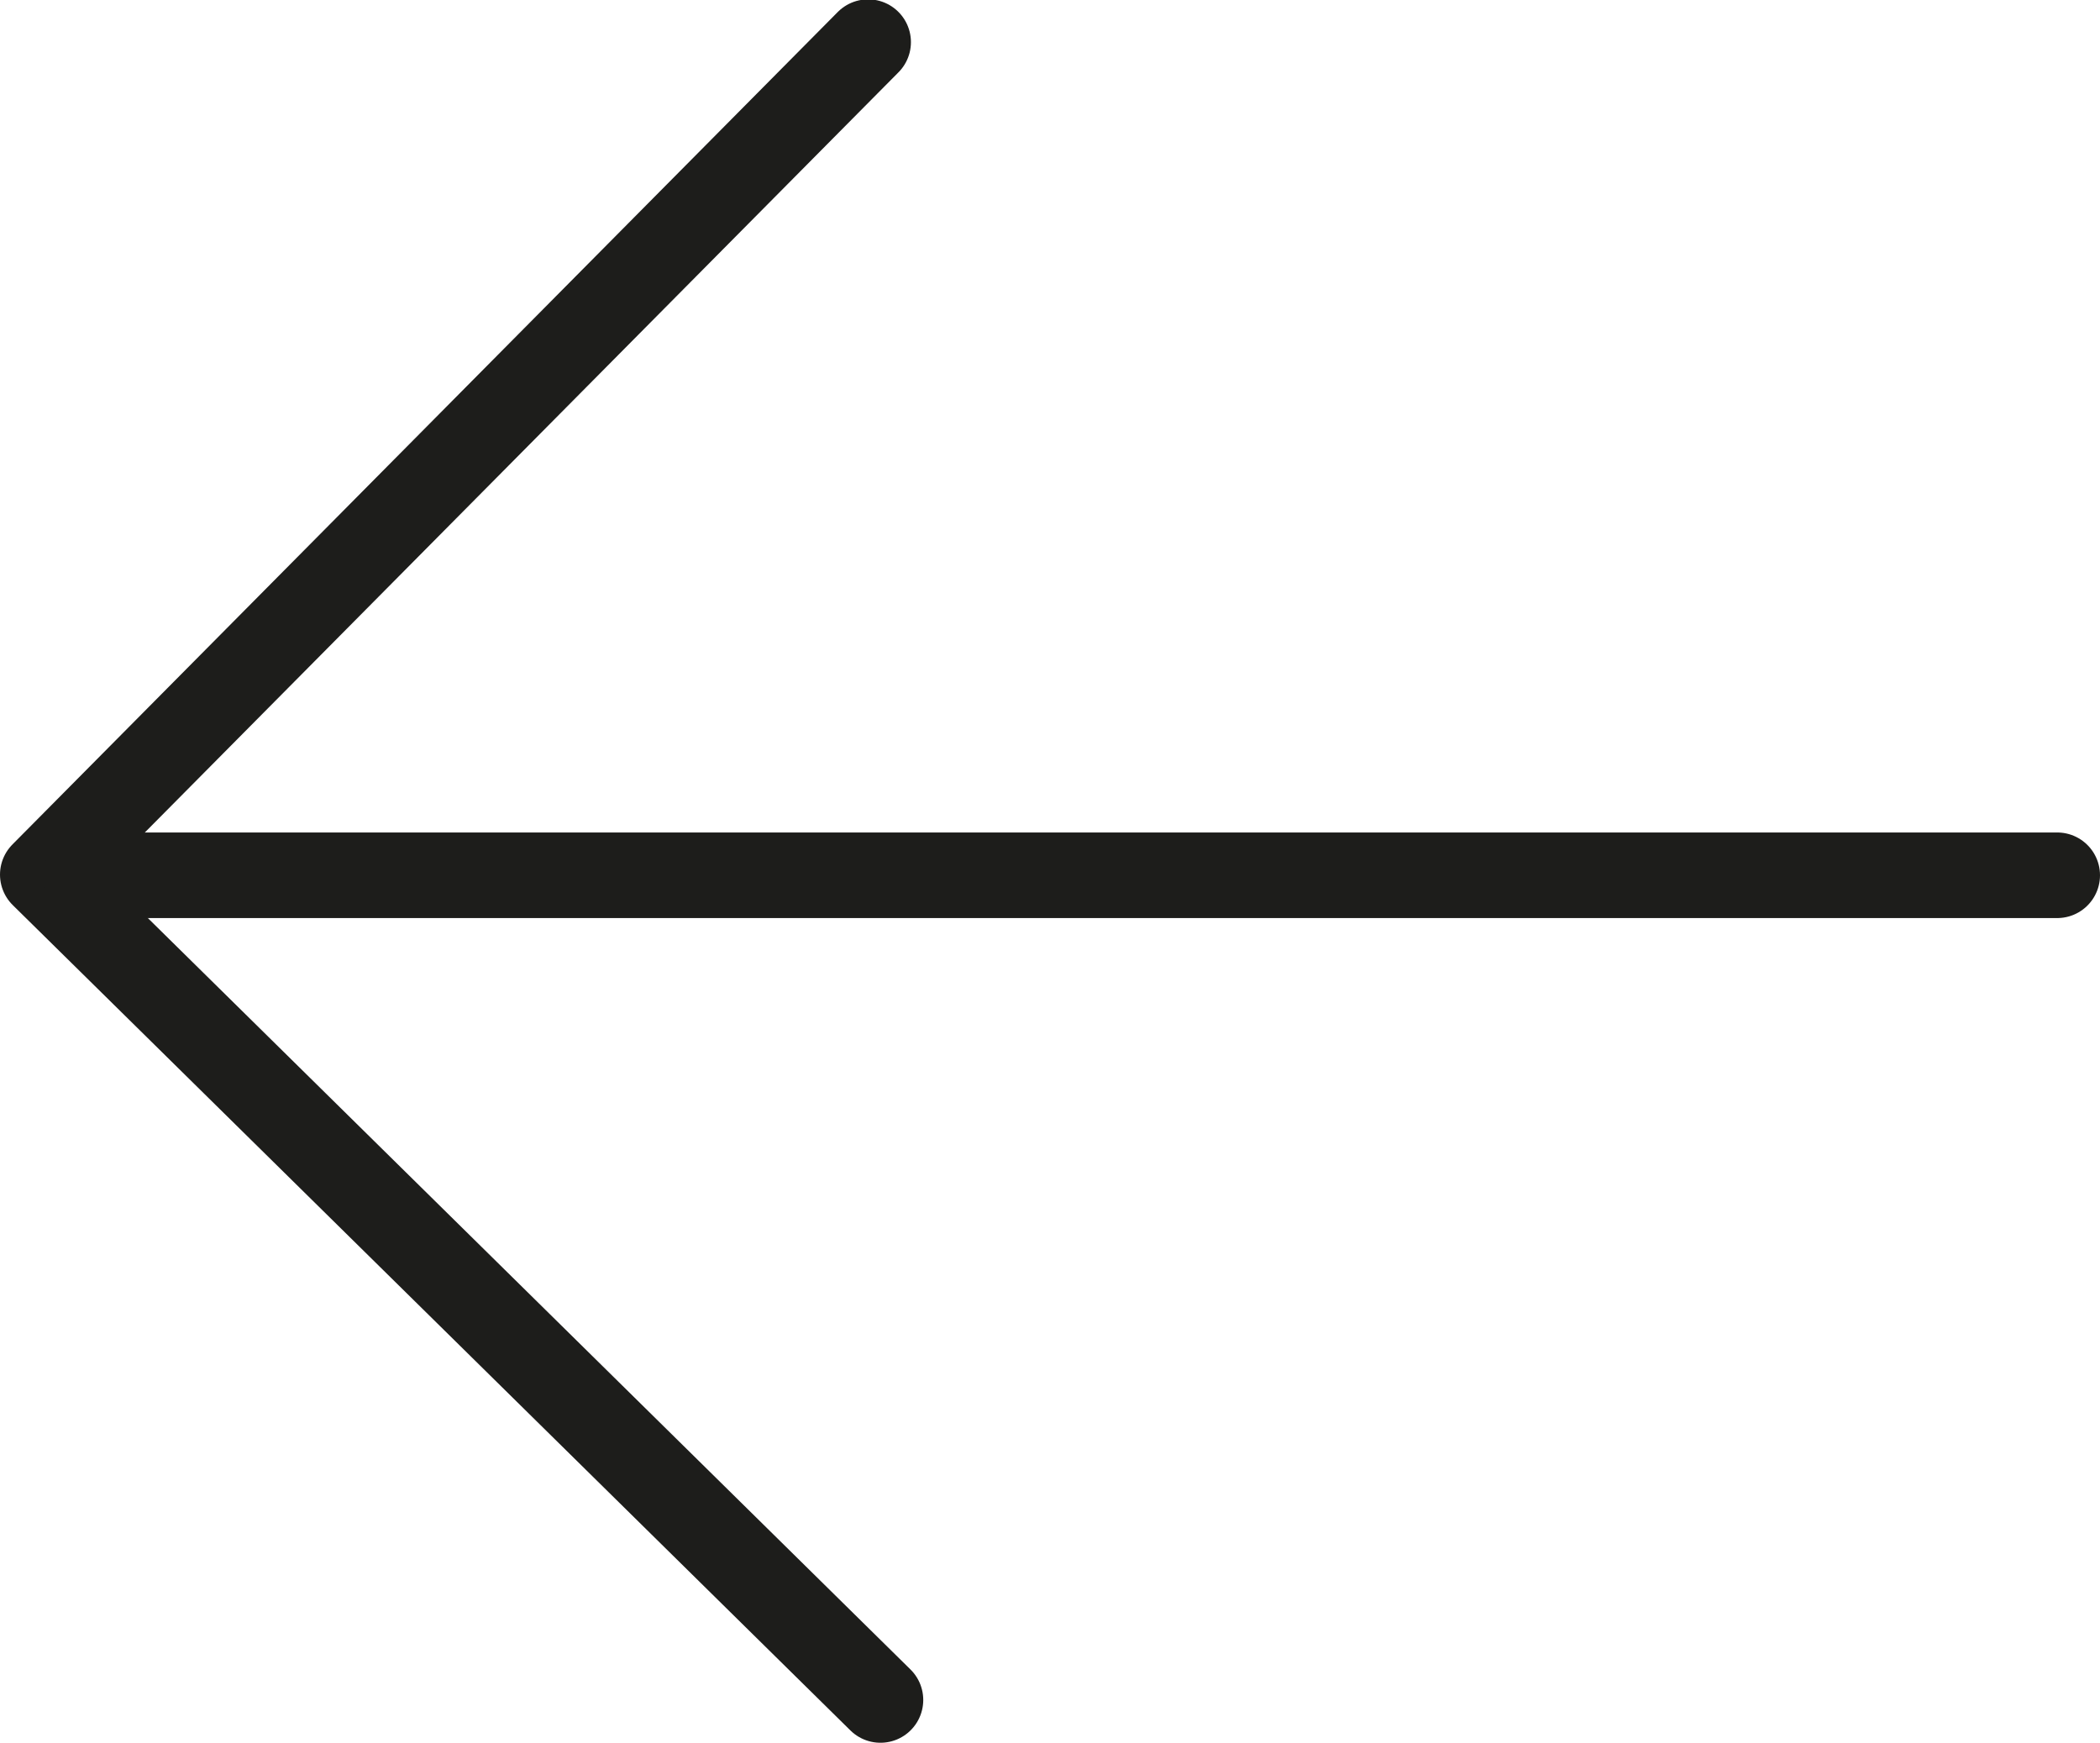 <svg id="Layer_1" data-name="Layer 1" xmlns="http://www.w3.org/2000/svg" xmlns:xlink="http://www.w3.org/1999/xlink" viewBox="0 0 32.39 26.89"><defs><style>.cls-1,.cls-3{fill:none;}.cls-2{clip-path:url(#clip-path);}.cls-3{stroke:#1d1d1b;stroke-linecap:round;stroke-linejoin:round;stroke-width:1.32px;}</style><clipPath id="clip-path" transform="translate(-222 -129.84)"><rect class="cls-1" x="222" y="129.84" width="32.39" height="26.88"/></clipPath></defs><title>back</title><g class="cls-2"><path class="cls-3" d="M222.66,143.33l12.92,12.73m-0.19-25.57-12.73,12.84" transform="translate(-222 -129.84)"/><line class="cls-3" x1="1.32" y1="13.5" x2="31.73" y2="13.5"/></g></svg>